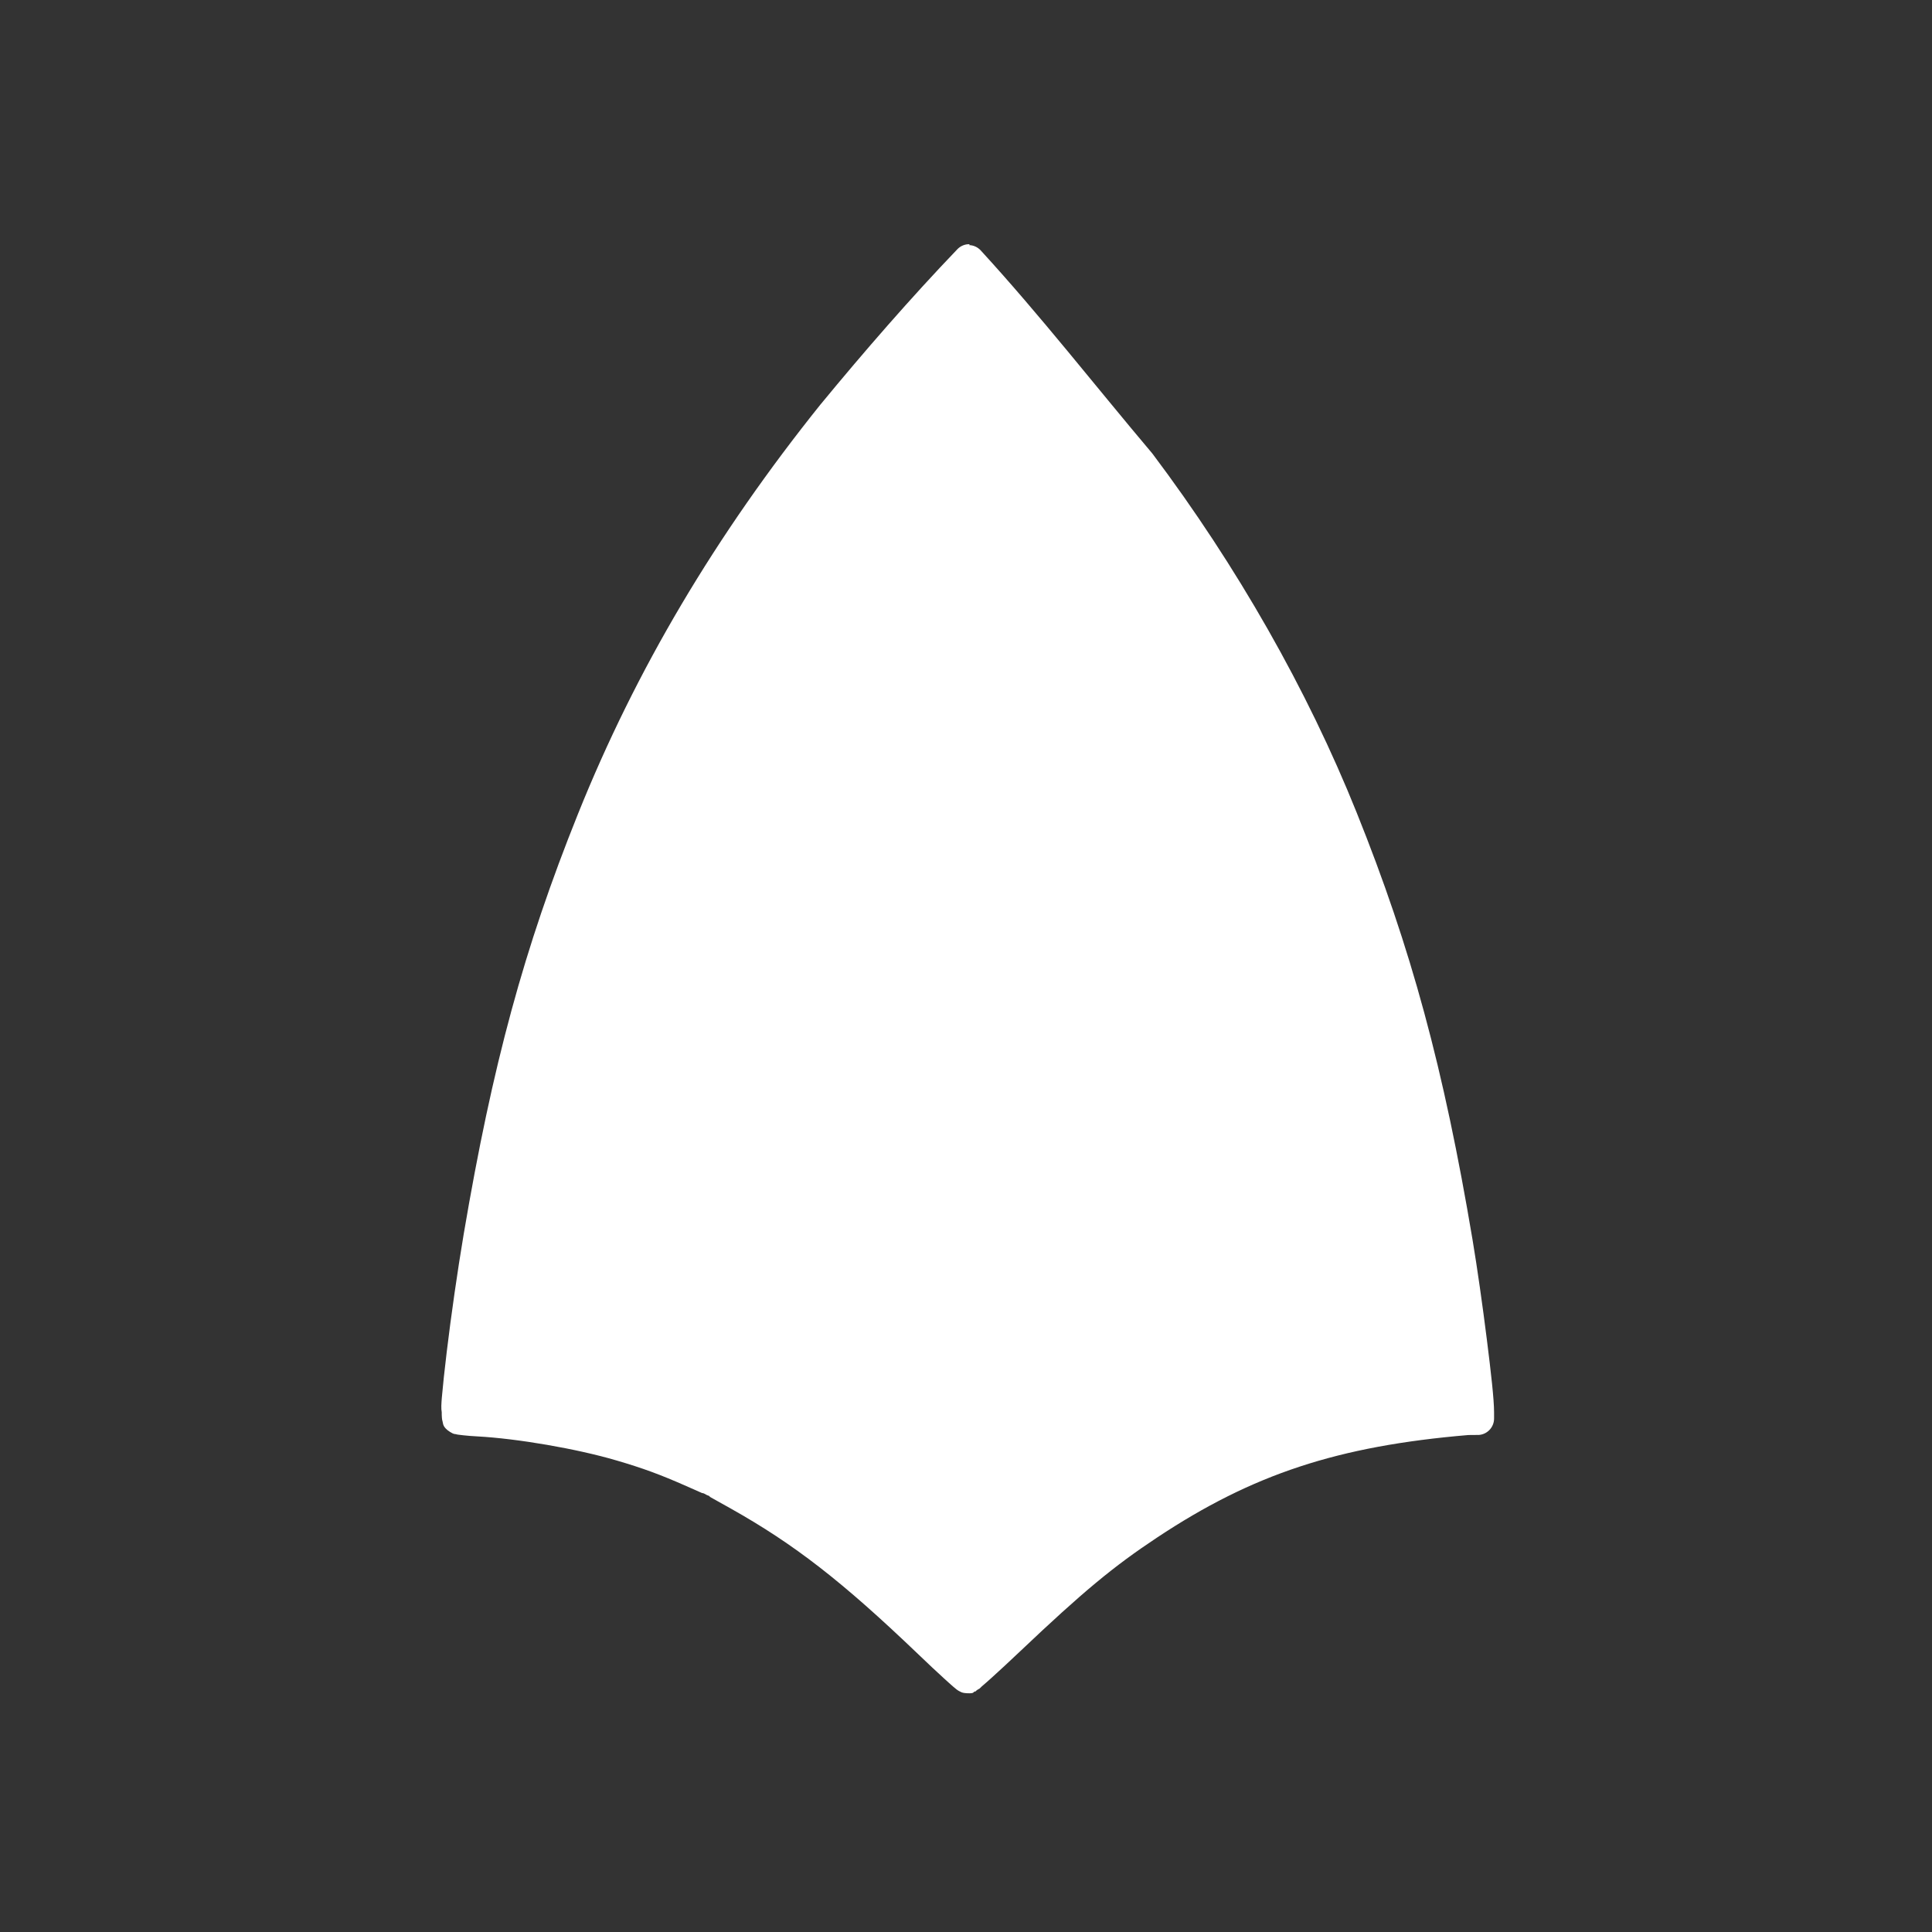 <svg xmlns="http://www.w3.org/2000/svg" viewBox="0 0 16 16"><rect x="0" y="0" width="16" height="16" fill="#333333" stroke="none"/><g transform="translate(-71.09-24.1)"><path d="m471.68 535.35c-.051-.002-.101.019-.136.056-.513.535-1.034 1.135-1.505 1.707-0.0 0-0.0.002-.002.002-1.161 1.447-2.043 2.935-2.682 4.527-.596 1.483-.944 2.767-1.261 4.636-.069.409-.14.905-.188 1.305-.024.2-.043.375-.054.504-.005.065-.009.118-.001.161 0 .021 0 .039.002.062 0.0.011.003.023.008.043.006.02 0.0.061.082.112.044.027.05.022.061.024.011.003.019.005.028.006.018.003.036.005.058.007.043.005.096.009.152.012.445.024 1.101.137 1.536.265.294.086.487.157.774.284.066.029.127.056.172.076.023.001.041.017.055.023.007.003.012.005.018.007 0.0 0.0 0 0 0 0 .002 0.0.004.002.008.005 0 0-0-.002-.002-.002 0 0 .002 0 .003 0.0.003 0.0.005.002.001.004.002 0 .004.002.007.003-.002 0-.006 0-.007 0 .013.007.028.015.048.027.048.027.115.064.188.105.702.395 1.227.802 2.066 1.605.11.106.213.202.291.273.039.035.071.065.097.087.013.011.024.02.035.029.006.005.011.009.021.015.005.003.011.007.022.012.011.005.022.015.071.018.06.003.072-.001.084-.016.012-.006.019-.001.024-.013.011-.007.017-.011.023-.016.012-.001.024-.019.037-.03.028-.023.063-.055.106-.093.085-.077.197-.18.318-.295.694-.658 1.029-.936 1.512-1.256 1.055-.7 1.995-1.01 3.438-1.132l.117-.001c.094-.008.166-.087.166-.181v-.069c0-.143-.034-.439-.08-.806-.046-.367-.105-.784-.158-1.101-.317-1.886-.676-3.215-1.28-4.717-.543-1.353-1.321-2.72-2.251-3.957-.002-.003-.005-.006-.007-.009-.626-.741-1.231-1.518-1.892-2.239-.033-.036-.079-.058-.128-.059z" fill="#fff" transform="matrix(.75 0 0 .75-274.64-375.39)"/></g></svg>